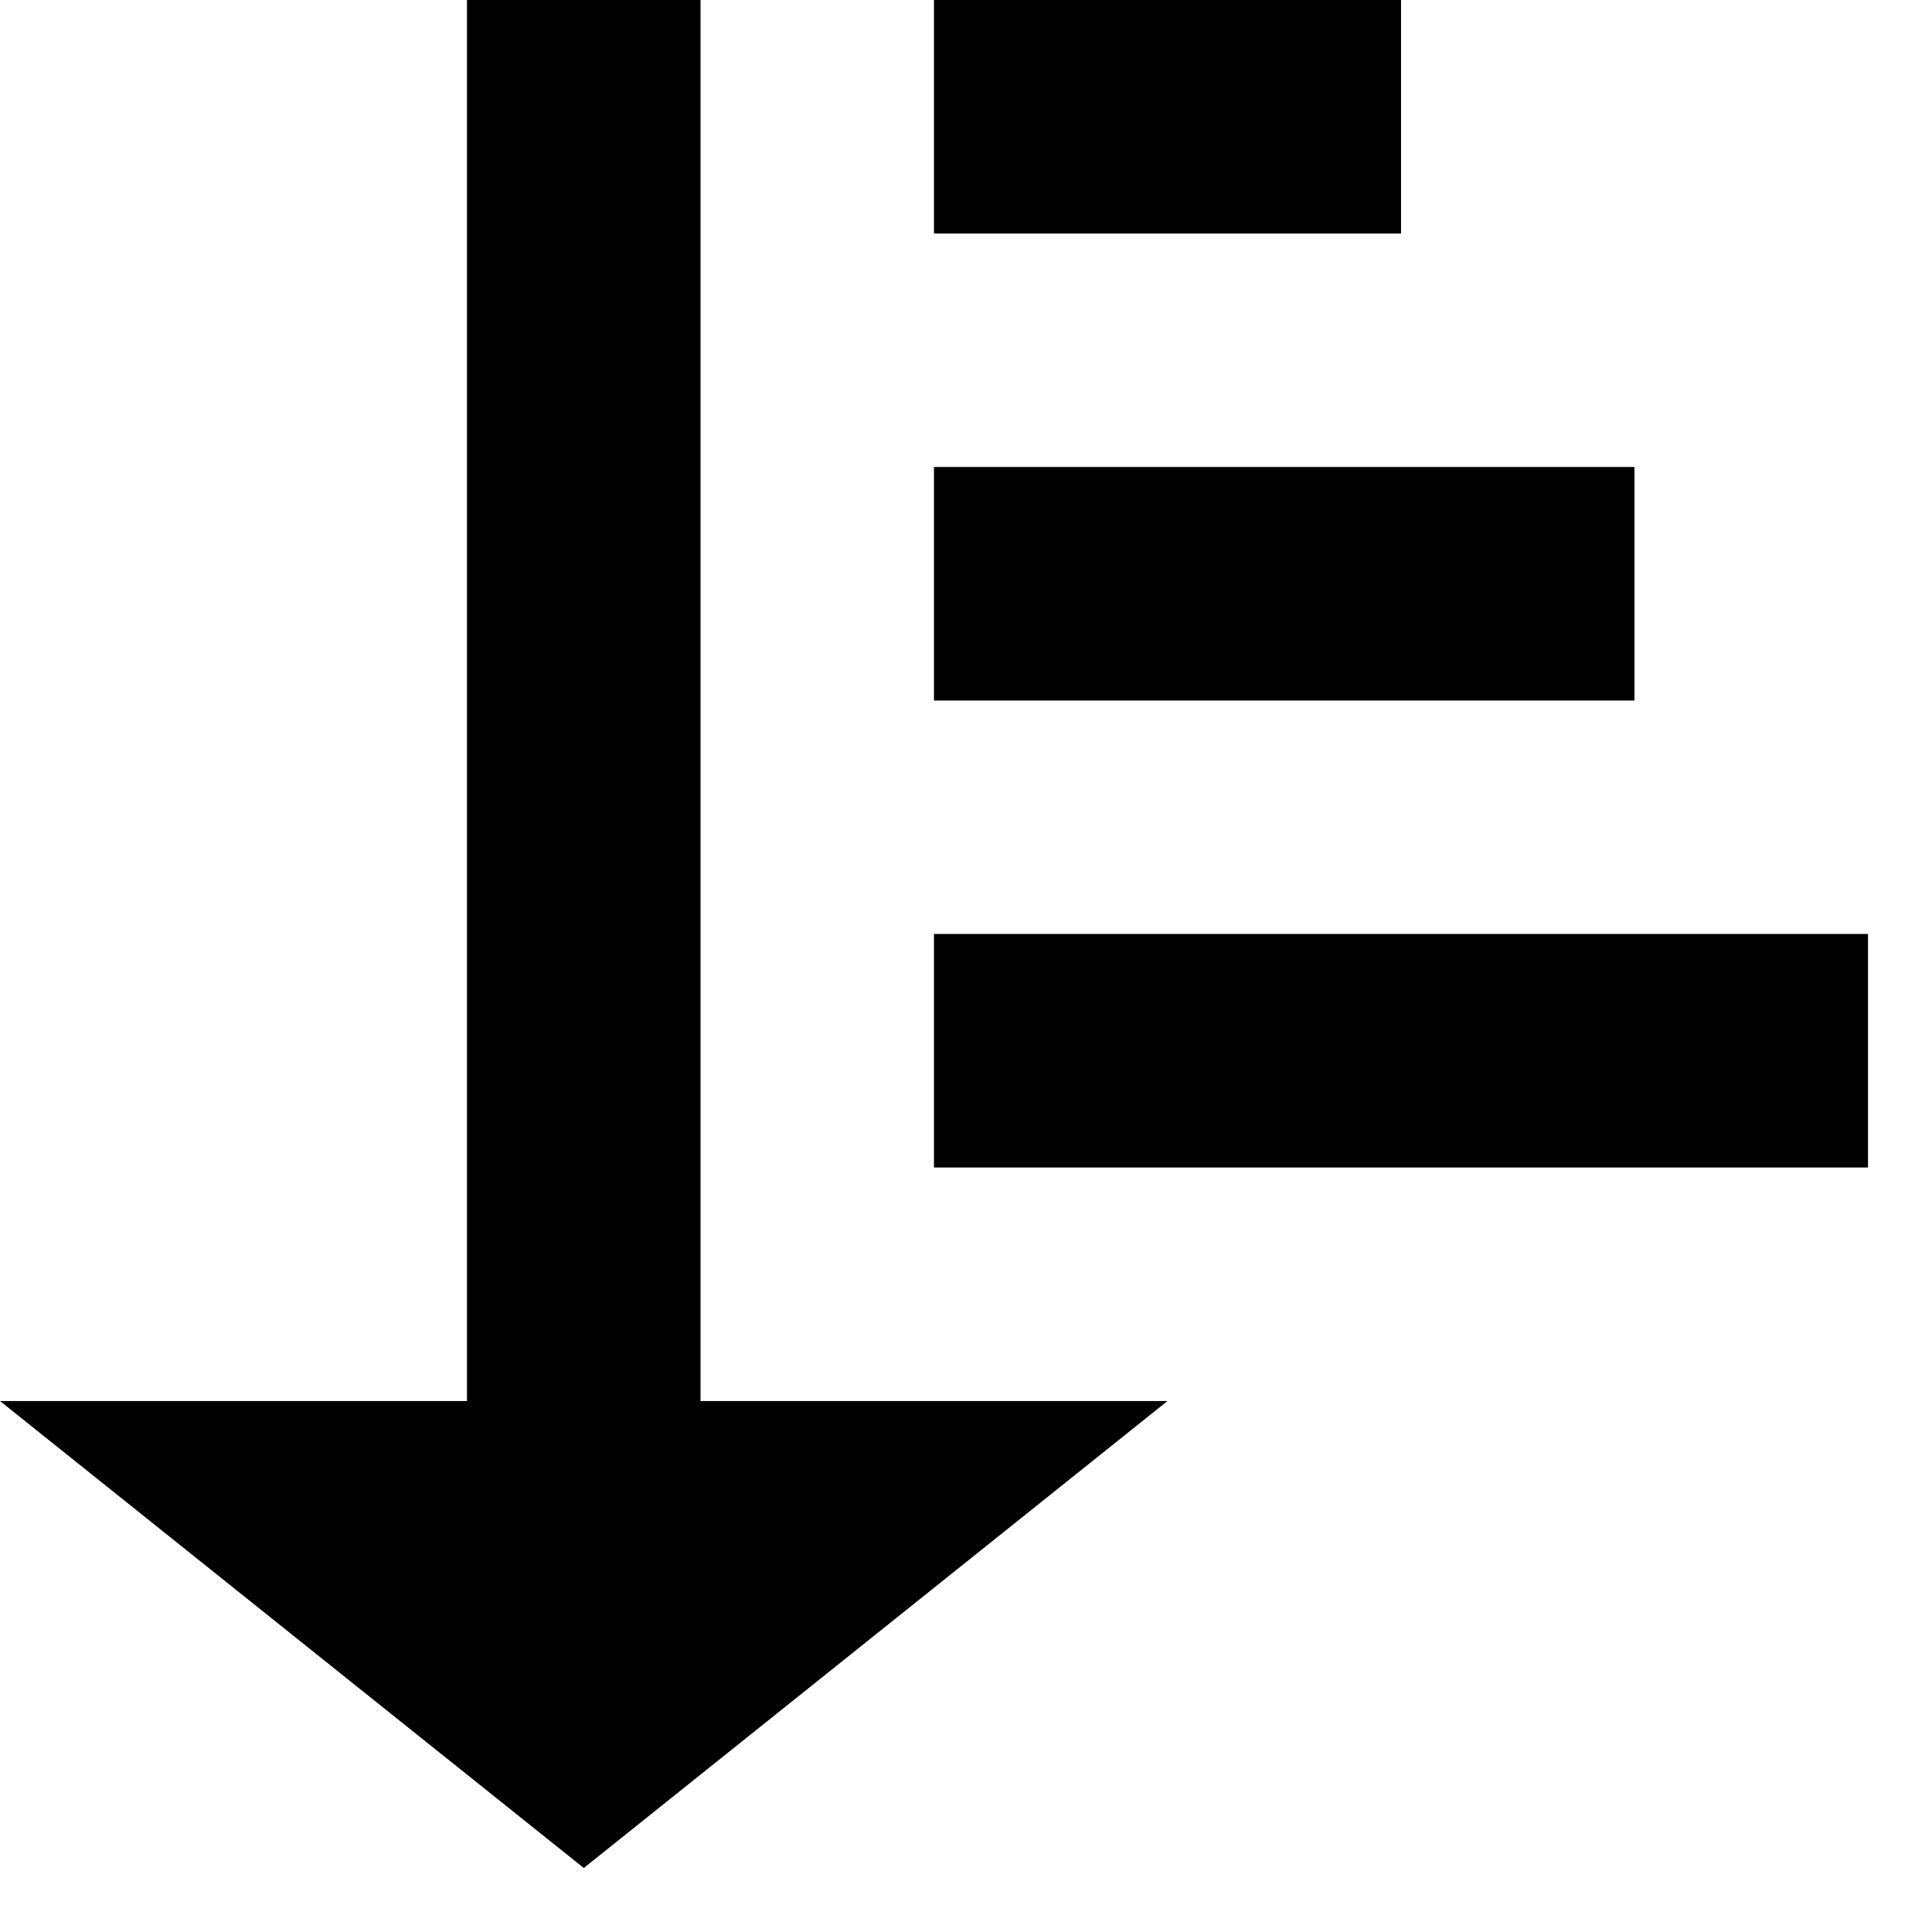 <svg width="24" height="24" viewBox="0 0 24 24" fill="none" xmlns="http://www.w3.org/2000/svg">
<path d="M5.801 0V17.404H0L7.252 23.205L14.503 17.404H8.702V0H5.801ZM11.602 0V2.901H17.404V0H11.602ZM11.602 5.801V8.702H20.304V5.801H11.602ZM11.602 11.602V14.503H23.205V11.602H11.602Z" fill="black"/>
</svg>
